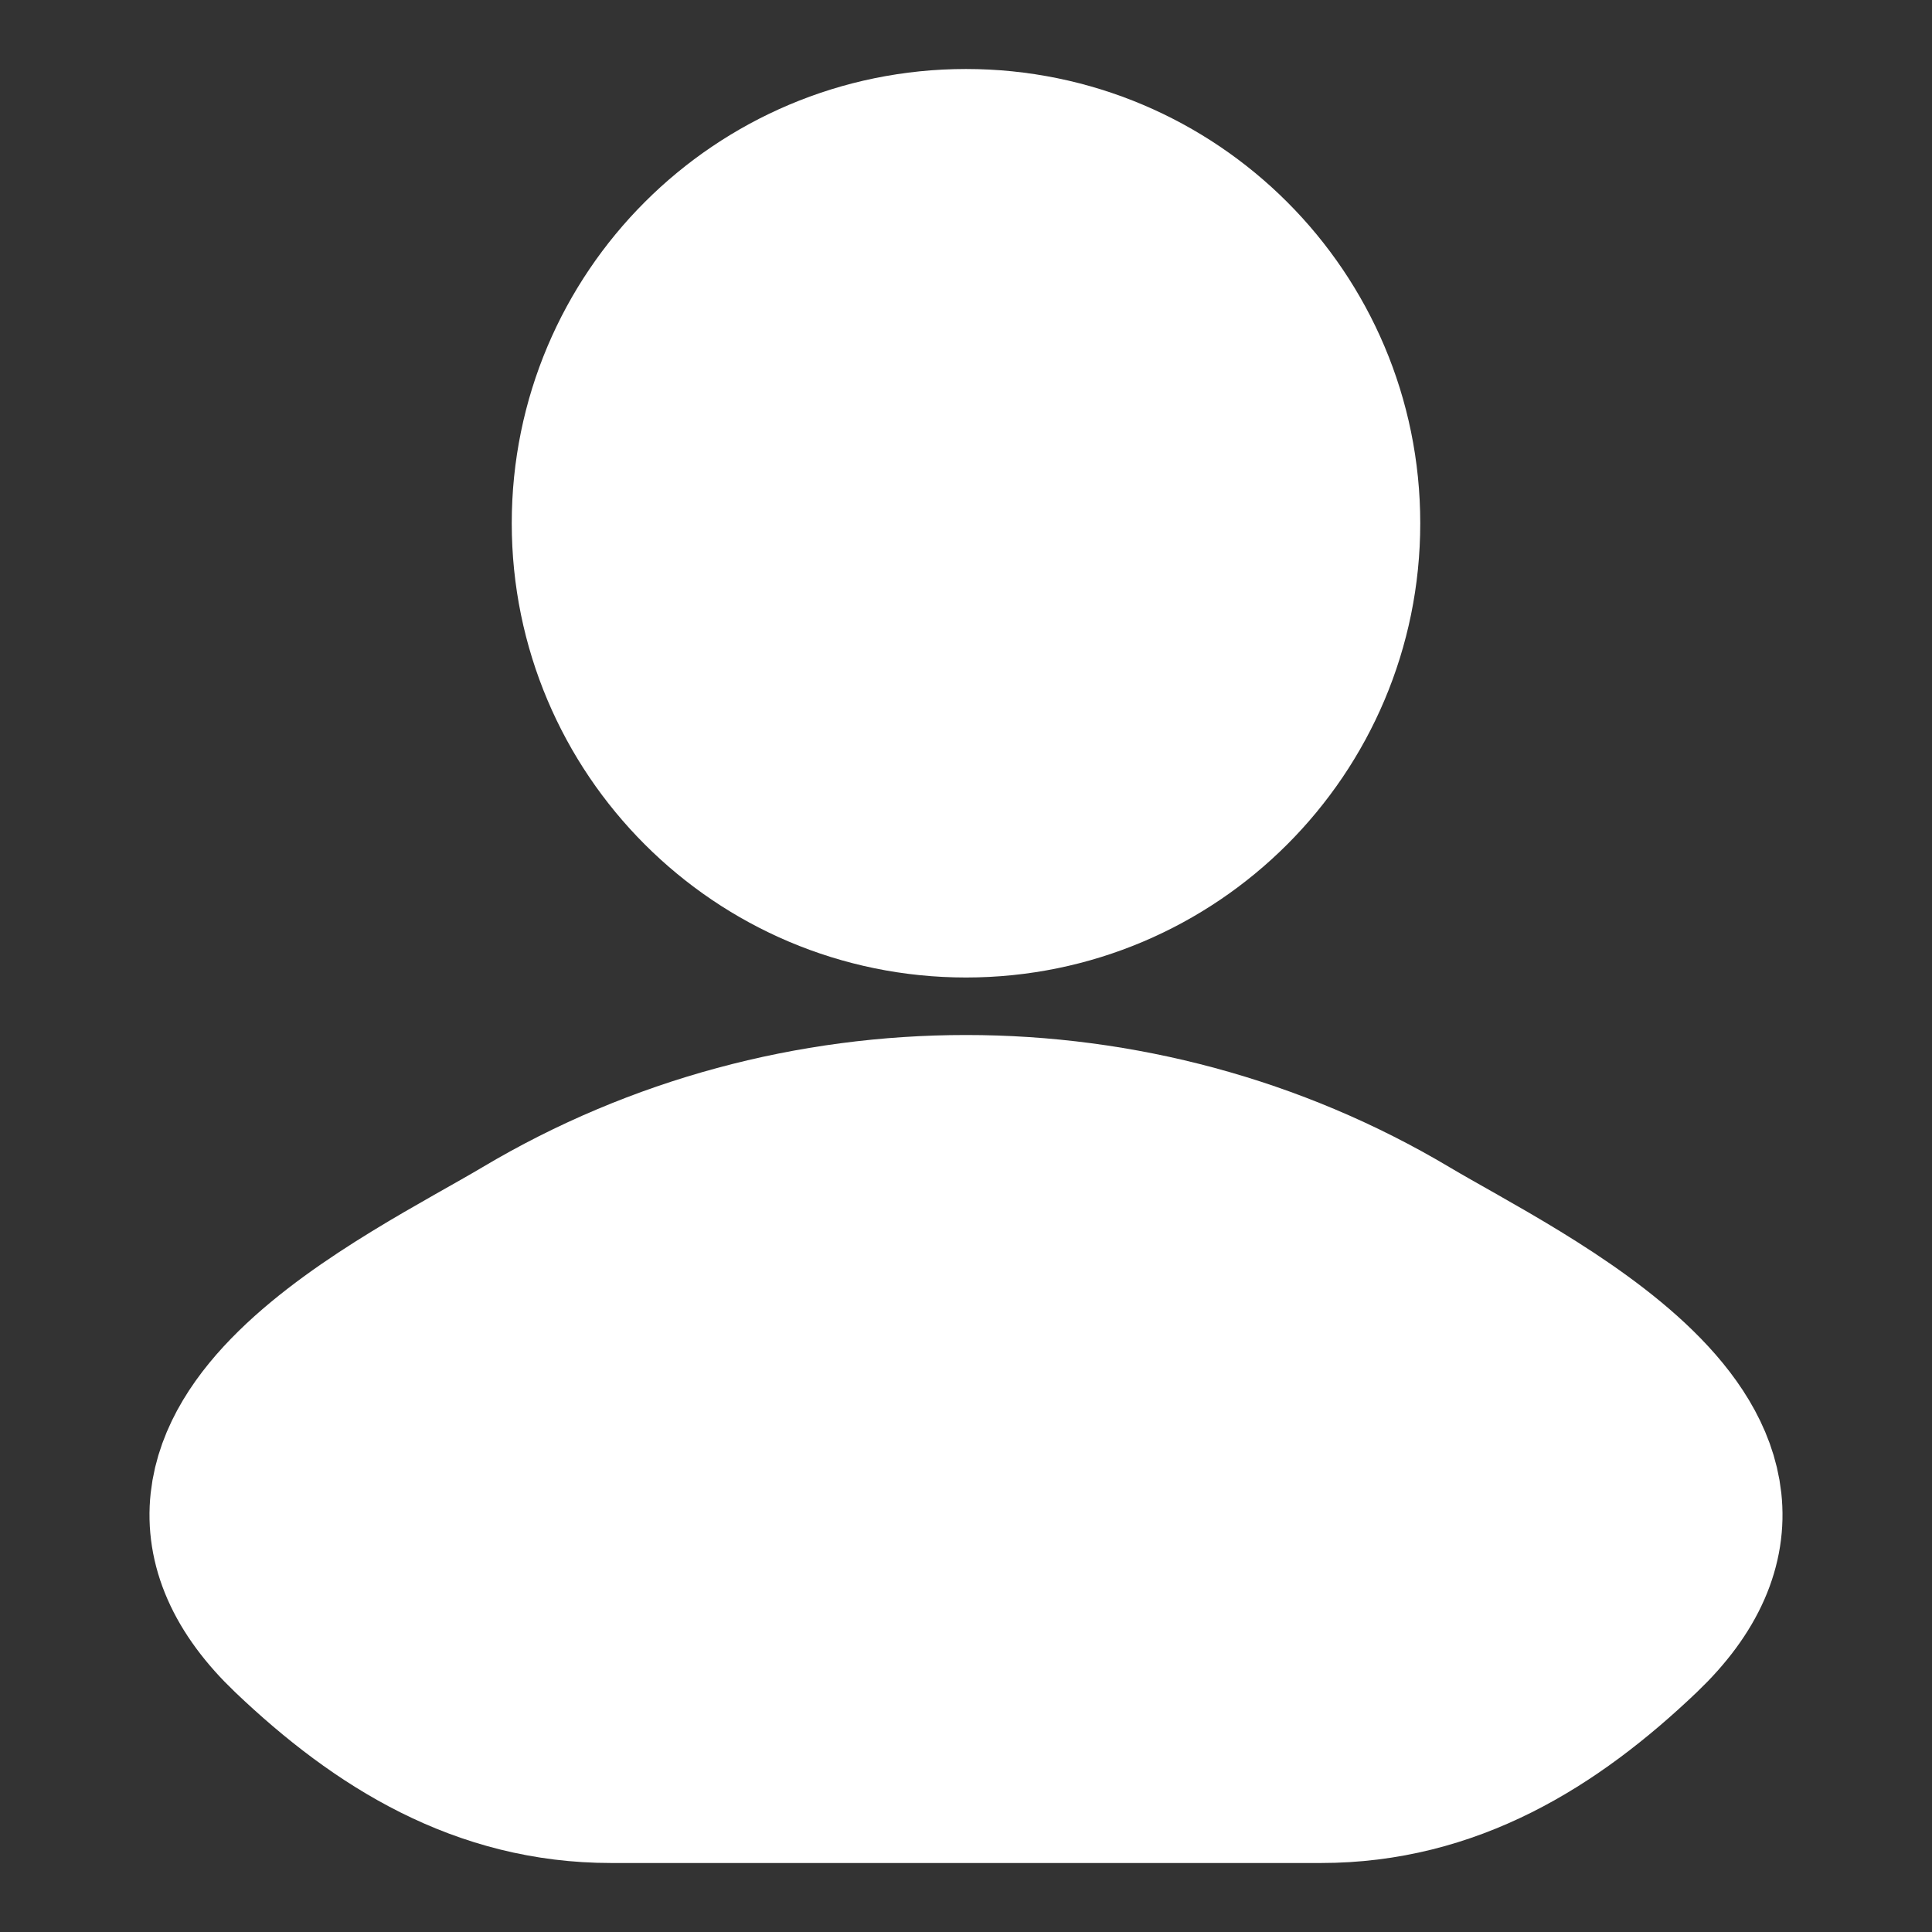 <svg width="42" height="42" viewBox="0 0 42 42" fill="none" xmlns="http://www.w3.org/2000/svg">
<rect x="0" y="0" width="42" height="42" fill="#333333" stroke="none"/>
<path d="M11.511 27.093C9.035 28.567 2.543 31.577 6.497 35.344C8.429 37.184 10.58 38.5 13.284 38.5H28.716C31.42 38.5 33.572 37.184 35.503 35.344C39.457 31.577 32.965 28.567 30.489 27.093C24.683 23.636 17.317 23.636 11.511 27.093Z" fill="white" stroke="white" style="fill:white;fill-opacity:1;stroke:white;stroke-opacity:1;" stroke-width="4" stroke-linecap="round" stroke-linejoin="round"/>
<path d="M28.875 11.375C28.875 15.724 25.349 19.25 21 19.25C16.651 19.25 13.125 15.724 13.125 11.375C13.125 7.026 16.651 3.5 21 3.5C25.349 3.5 28.875 7.026 28.875 11.375Z" fill="white" stroke="white" style="fill:white;fill-opacity:1;stroke:white;stroke-opacity:1;" stroke-width="4"/>
</svg>
